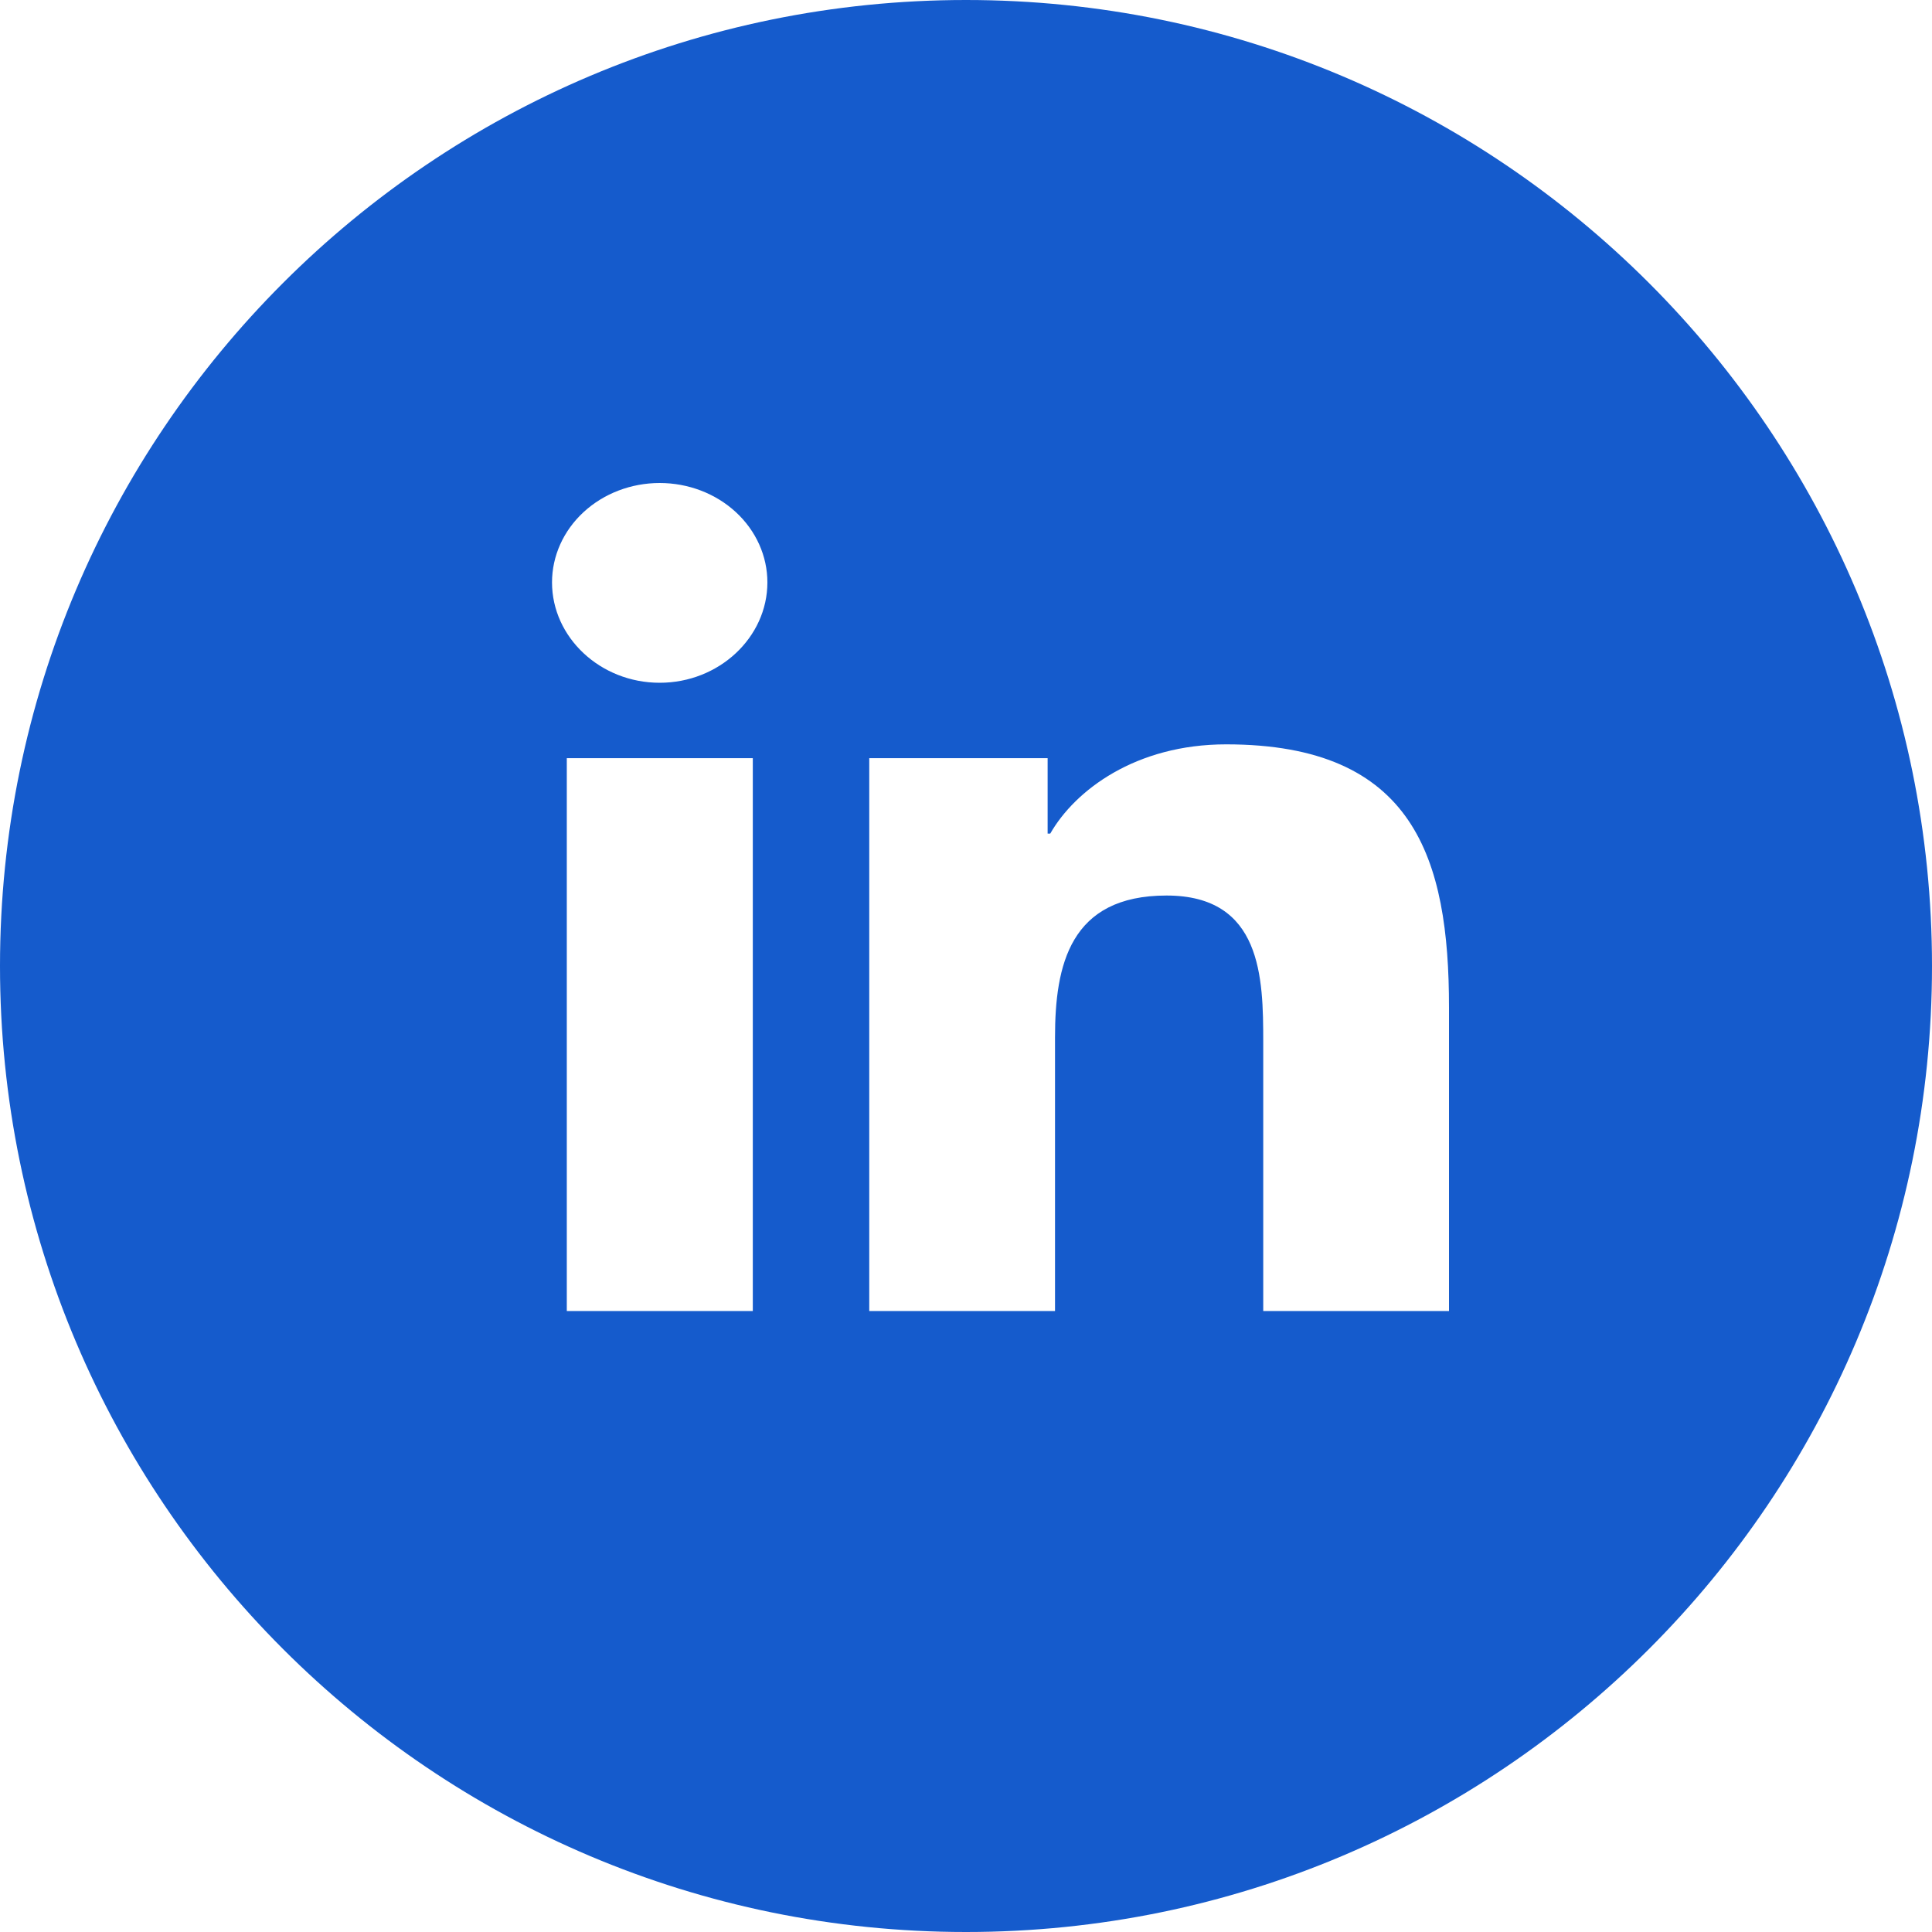 <svg width="40" height="40" viewBox="0 0 40 40" fill="none" xmlns="http://www.w3.org/2000/svg">
<g clip-path="url(#clip0_840_1776)">
<path fill-rule="evenodd" clip-rule="evenodd" d="M0 20C0 8.958 8.958 0 20 0C31.042 0 40 8.958 40 20C40 31.042 31.042 40 20 40C8.958 40 0 31.042 0 20ZM11.735 27.143H15.586V15.697H11.735V27.143ZM11.429 12.058C11.429 13.195 12.427 14.136 13.658 14.136C14.889 14.136 15.888 13.195 15.888 12.058C15.888 11.512 15.653 10.989 15.235 10.603C14.817 10.217 14.25 10 13.658 10C13.067 10 12.5 10.217 12.082 10.603C11.664 10.989 11.429 11.512 11.429 12.058ZM26.154 27.143H29.996H30V20.856C30 17.779 29.284 15.411 25.387 15.411C23.514 15.411 22.258 16.36 21.744 17.259H21.69V15.697H17.997V27.143H21.843V21.476C21.843 19.983 22.15 18.541 24.152 18.541C26.125 18.541 26.154 20.244 26.154 21.571V27.143Z" fill="#155BCC"/>
</g>
<defs>
<clipPath id="clip0_840_1776">
<rect width="40" height="40" fill="white"/>
</clipPath>
</defs>
</svg>
